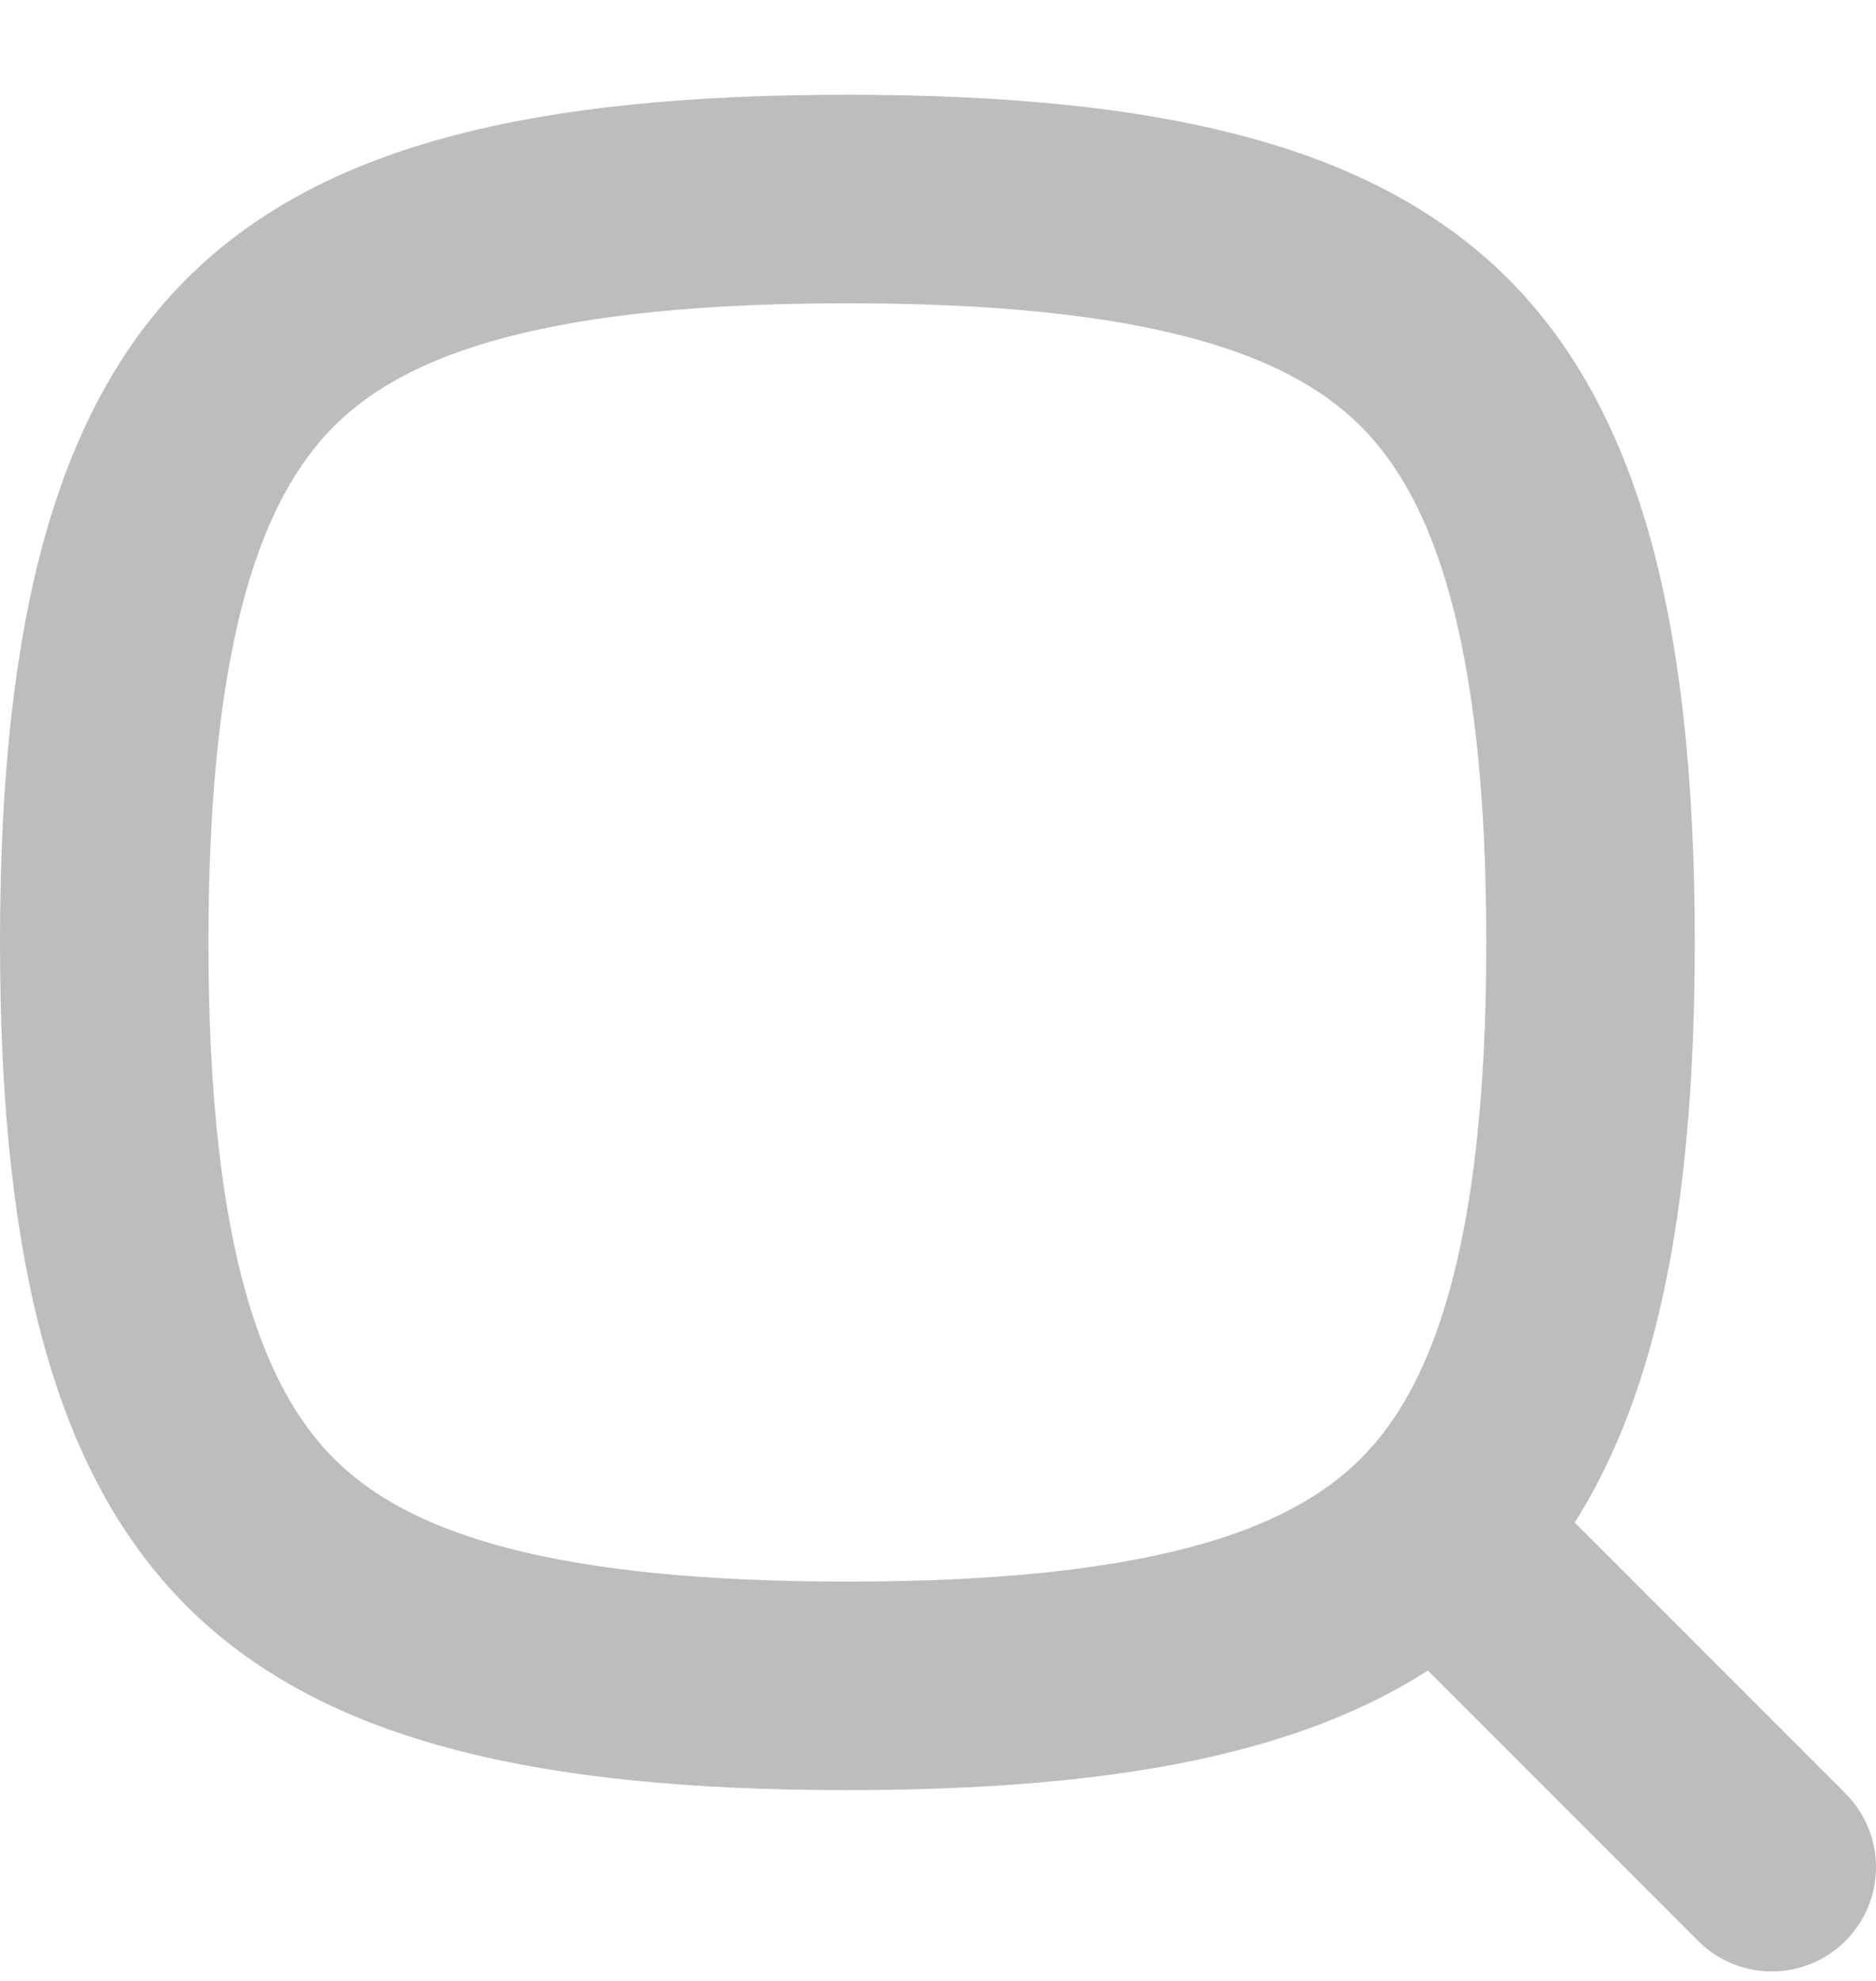 <svg width="18" height="19" viewBox="0 0 18 19" fill="none" xmlns="http://www.w3.org/2000/svg">
<path d="M1 9.039C1 12.116 1.555 13.789 2.542 14.741C3.538 15.701 5.22 16.17 8.13 16.17C11.041 16.17 12.723 15.701 13.719 14.741C14.706 13.789 15.261 12.116 15.261 9.039C15.261 5.962 14.706 4.29 13.719 3.338C12.723 2.378 11.041 1.909 8.13 1.909C5.22 1.909 3.538 2.378 2.542 3.338C1.555 4.29 1 5.962 1 9.039Z" stroke="#BDBDBD" stroke-width="2" stroke-linecap="round" stroke-linejoin="round"/>
<path d="M17 17.909L14.413 15.322" stroke="#BDBDBD" stroke-width="2" stroke-linecap="round" stroke-linejoin="round"/>
</svg>

